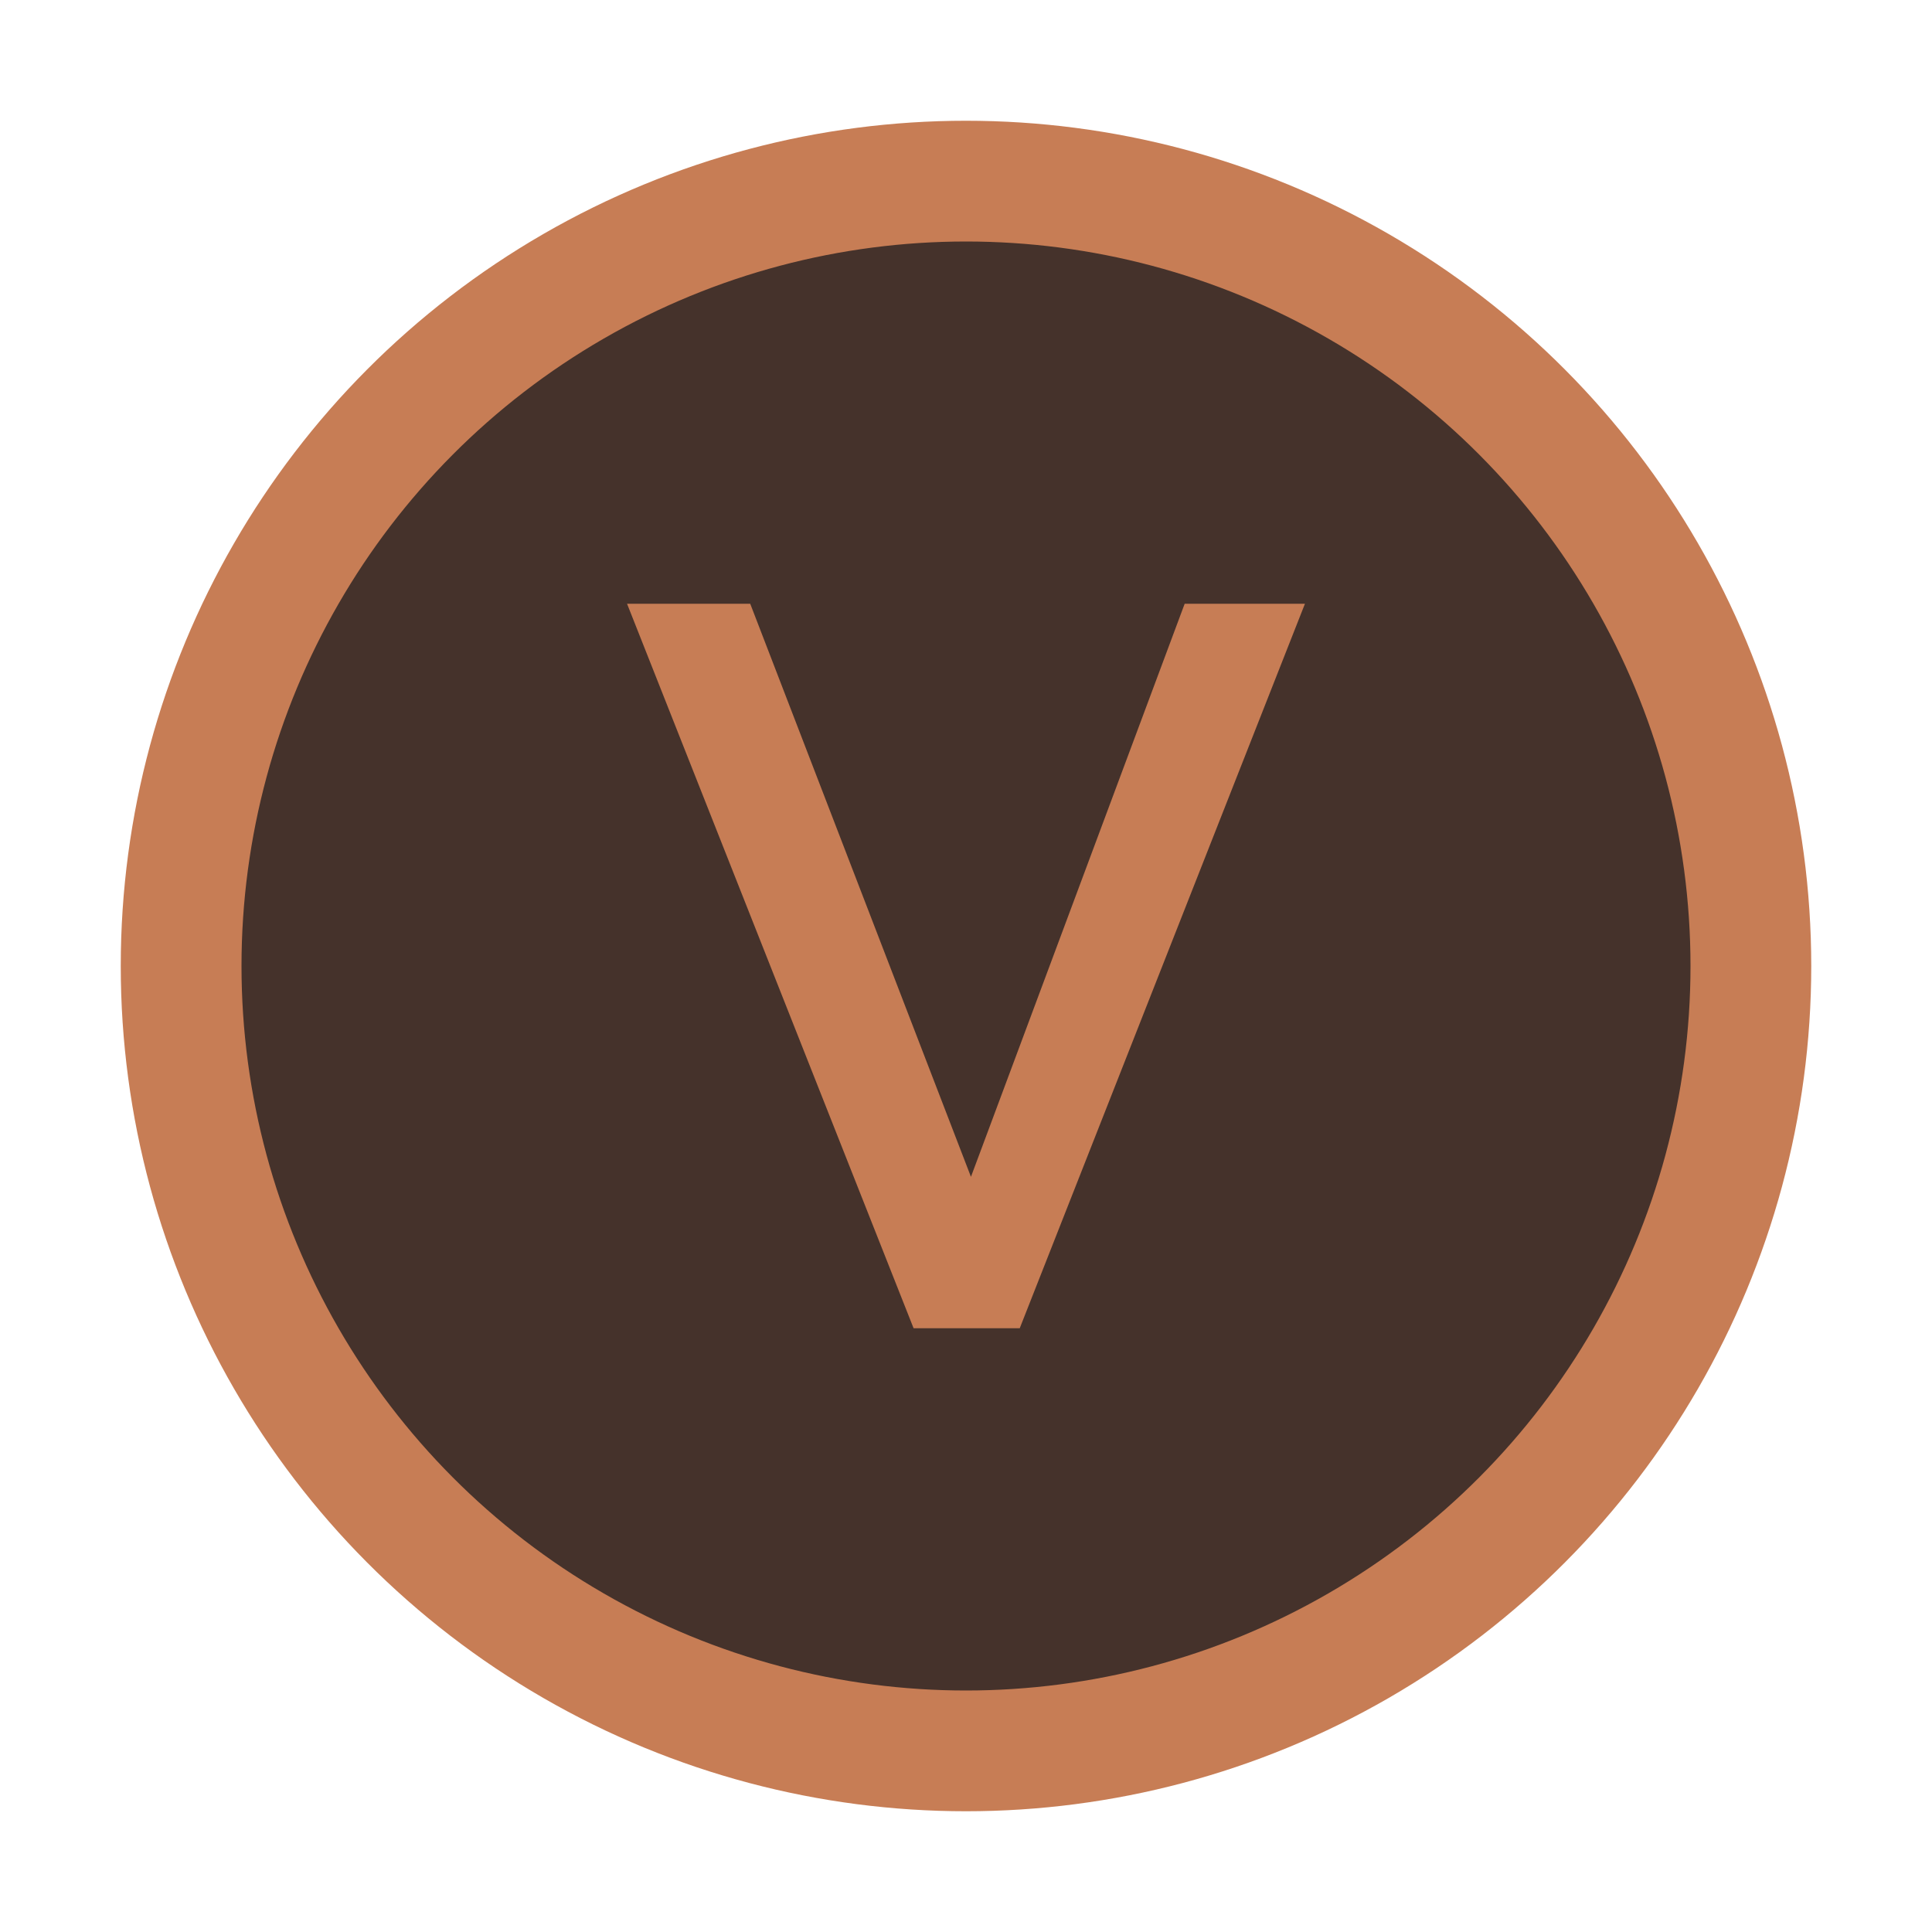 <!-- Copyright 2000-2022 JetBrains s.r.o. and contributors. Use of this source code is governed by the Apache 2.0 license. -->
<svg width="16" height="16" viewBox="0 0 16 16" fill="none" xmlns="http://www.w3.org/2000/svg">
<circle cx="8" cy="8" r="6.5" fill="#45322B" stroke="#C77D55"/>
<path d="M7.566 11H8.445L10.807 5H9.811L8.041 9.746L6.213 5H5.193L7.566 11Z" fill="#C77D55"/>
</svg>

